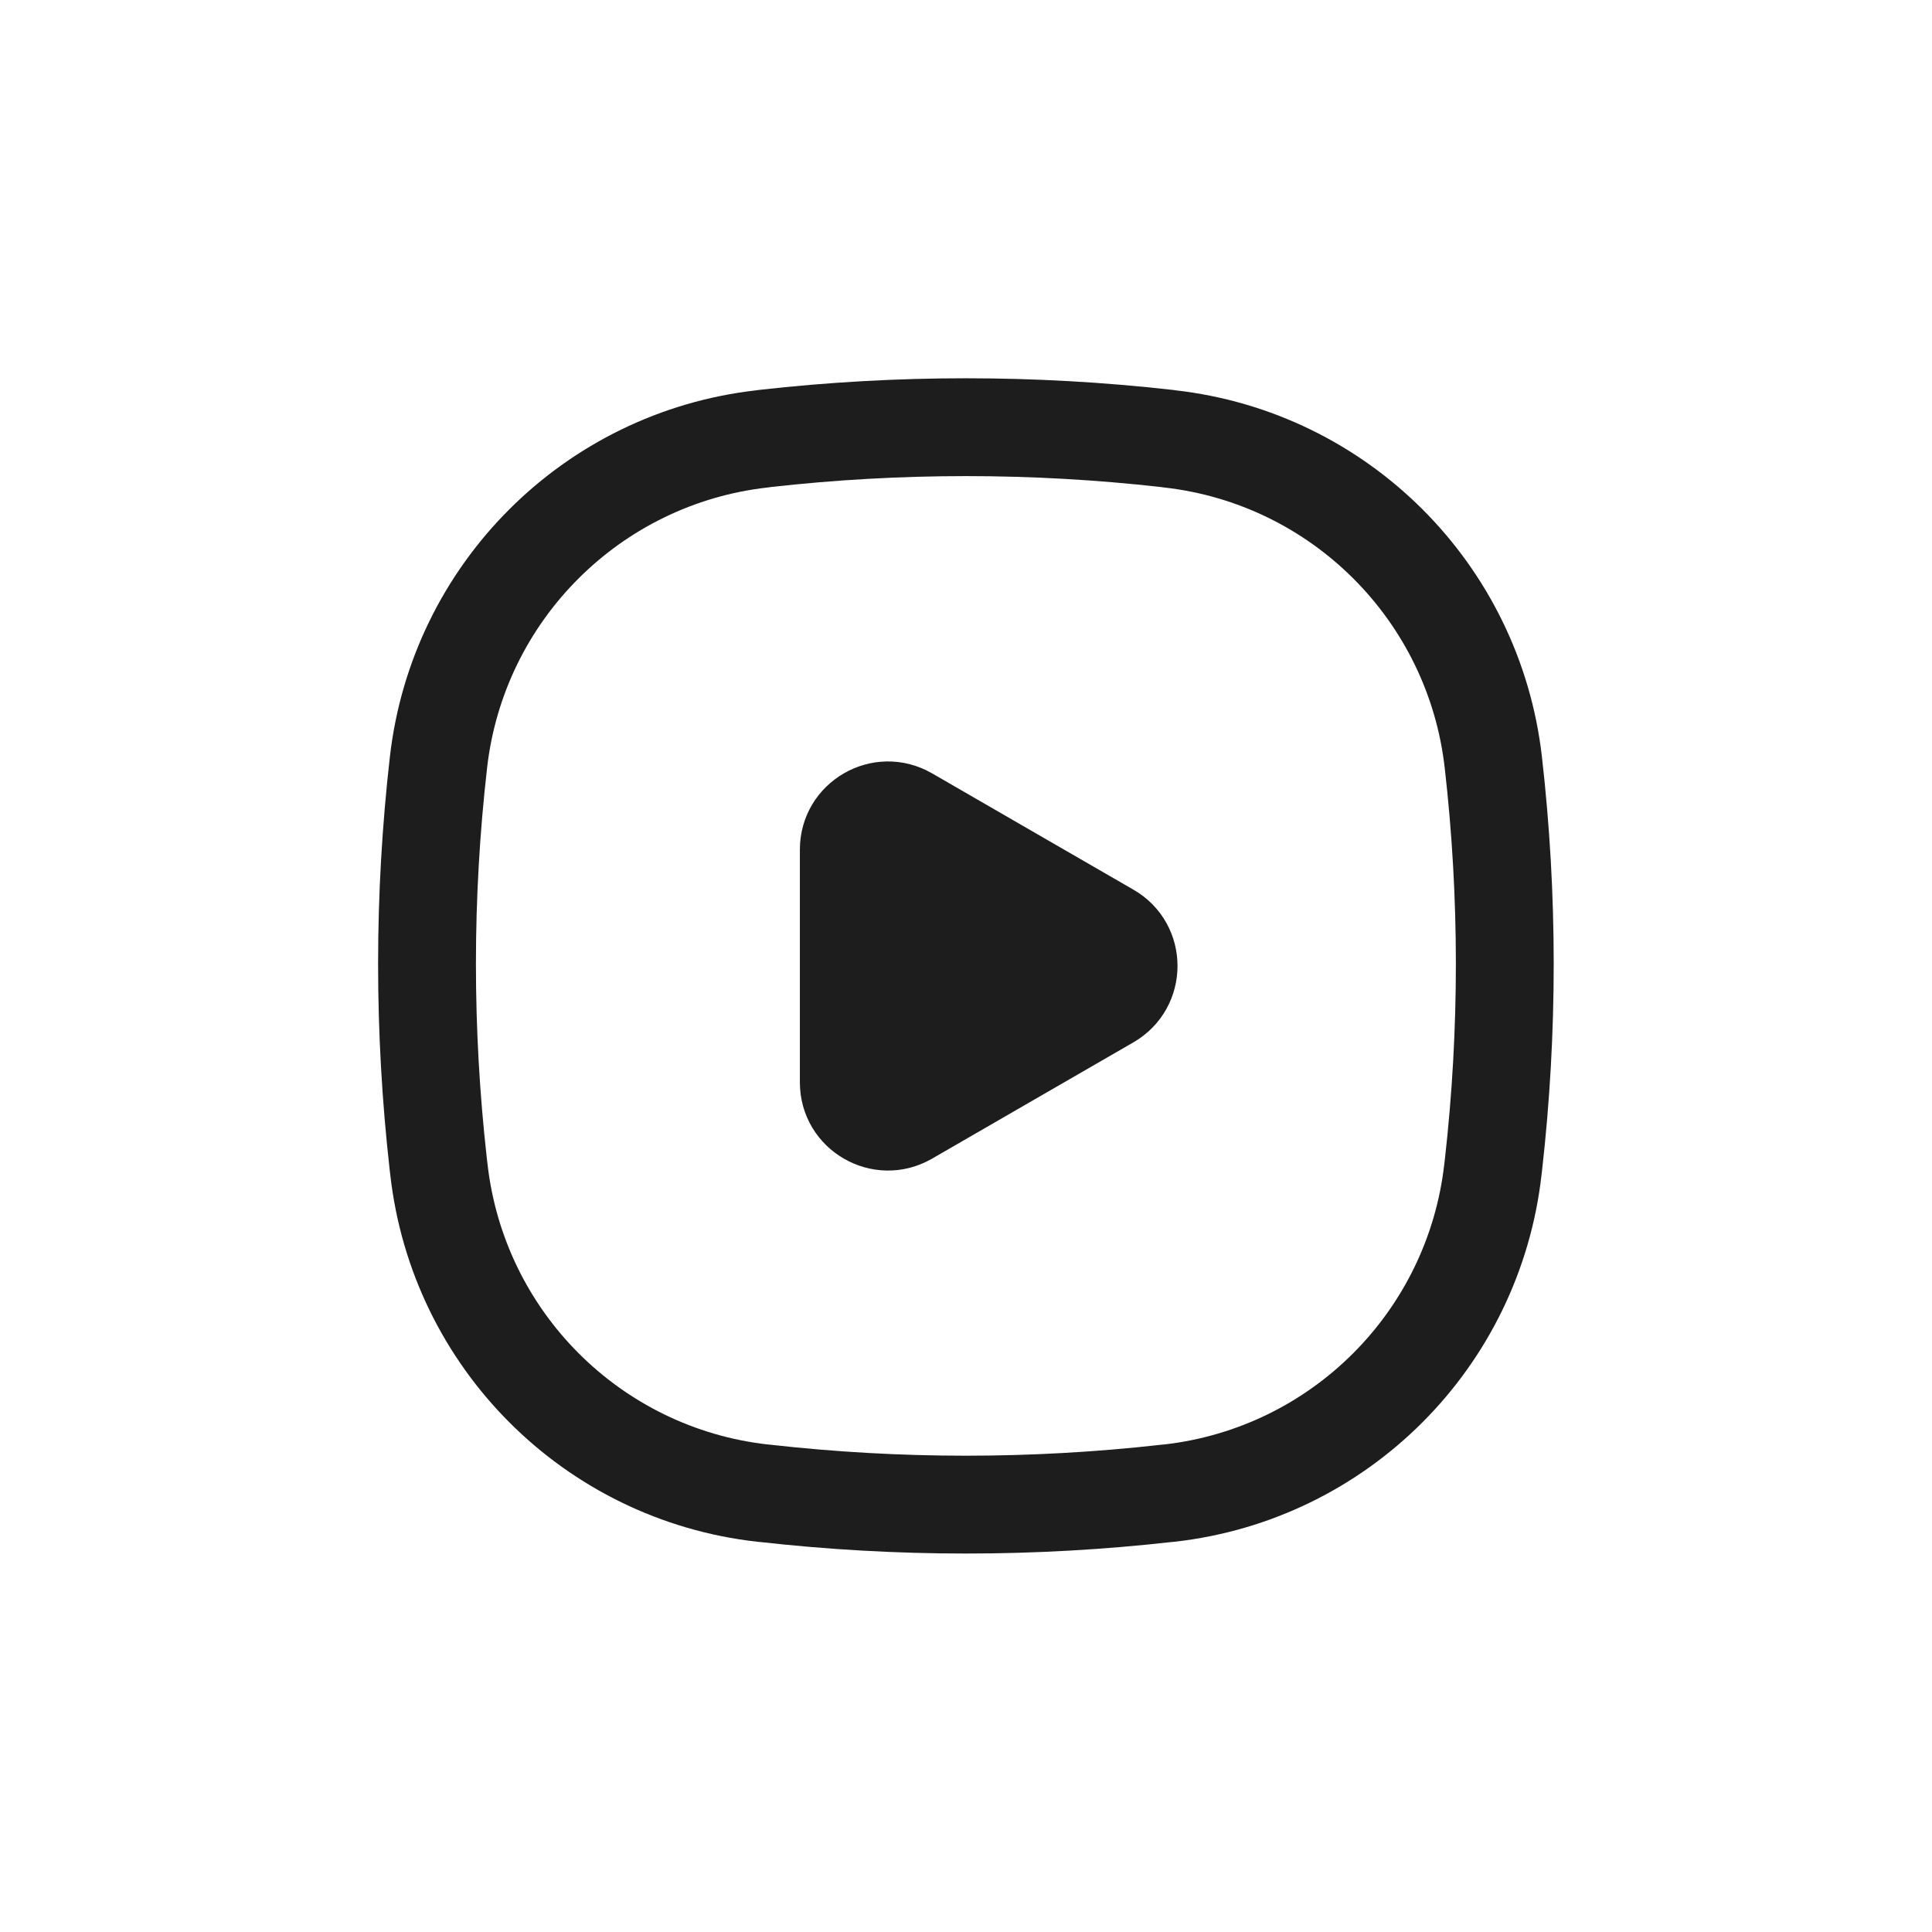<?xml version="1.0" encoding="utf-8"?>
<!-- Generator: Adobe Illustrator 26.3.1, SVG Export Plug-In . SVG Version: 6.00 Build 0)  -->
<svg version="1.1" id="Vrstva_1" xmlns="http://www.w3.org/2000/svg" xmlns:xlink="http://www.w3.org/1999/xlink" x="0px" y="0px"
     viewBox="10 10 98.74 98.74" style="enable-background:new 10 10 98.74 98.74;" xml:space="preserve">
<style type="text/css">
	.st0{fill:url(#SVGID_1_);}
	.st1{fill:none; stroke:#1d1d1d; stroke-width:5;}
	.st2{fill:#1d1d1d; stroke:#1d1d1d; stroke-width:3;}
	.st3{fill:#010202;}
</style>
    <g>
</g>
    <path class="st1" d="M86.32,48.96c-0.99-8.69-7.85-15.55-16.54-16.53l-0.14-0.02c-6.83-0.77-13.72-0.77-20.55,0l-0.14,0.02
	c-8.69,0.98-15.55,7.84-16.54,16.53c-0.78,6.83-0.78,13.72-0.01,20.55l0.03,0.25c0.98,8.7,7.84,15.57,16.54,16.55l0.12,0.01
	c6.83,0.77,13.72,0.77,20.55,0l0.12-0.01c8.7-0.98,15.56-7.85,16.54-16.55l0.03-0.25C87.1,62.68,87.1,55.79,86.32,48.96z"/>
    <path class="st2" d="M52.38,65.32v-11.9c0-2.31,2.5-3.75,4.5-2.6l10.3,5.95c2,1.15,2,4.04,0,5.2l-10.3,5.95C54.88,69.07,52.38,67.63,52.38,65.32z"/>
</svg>
